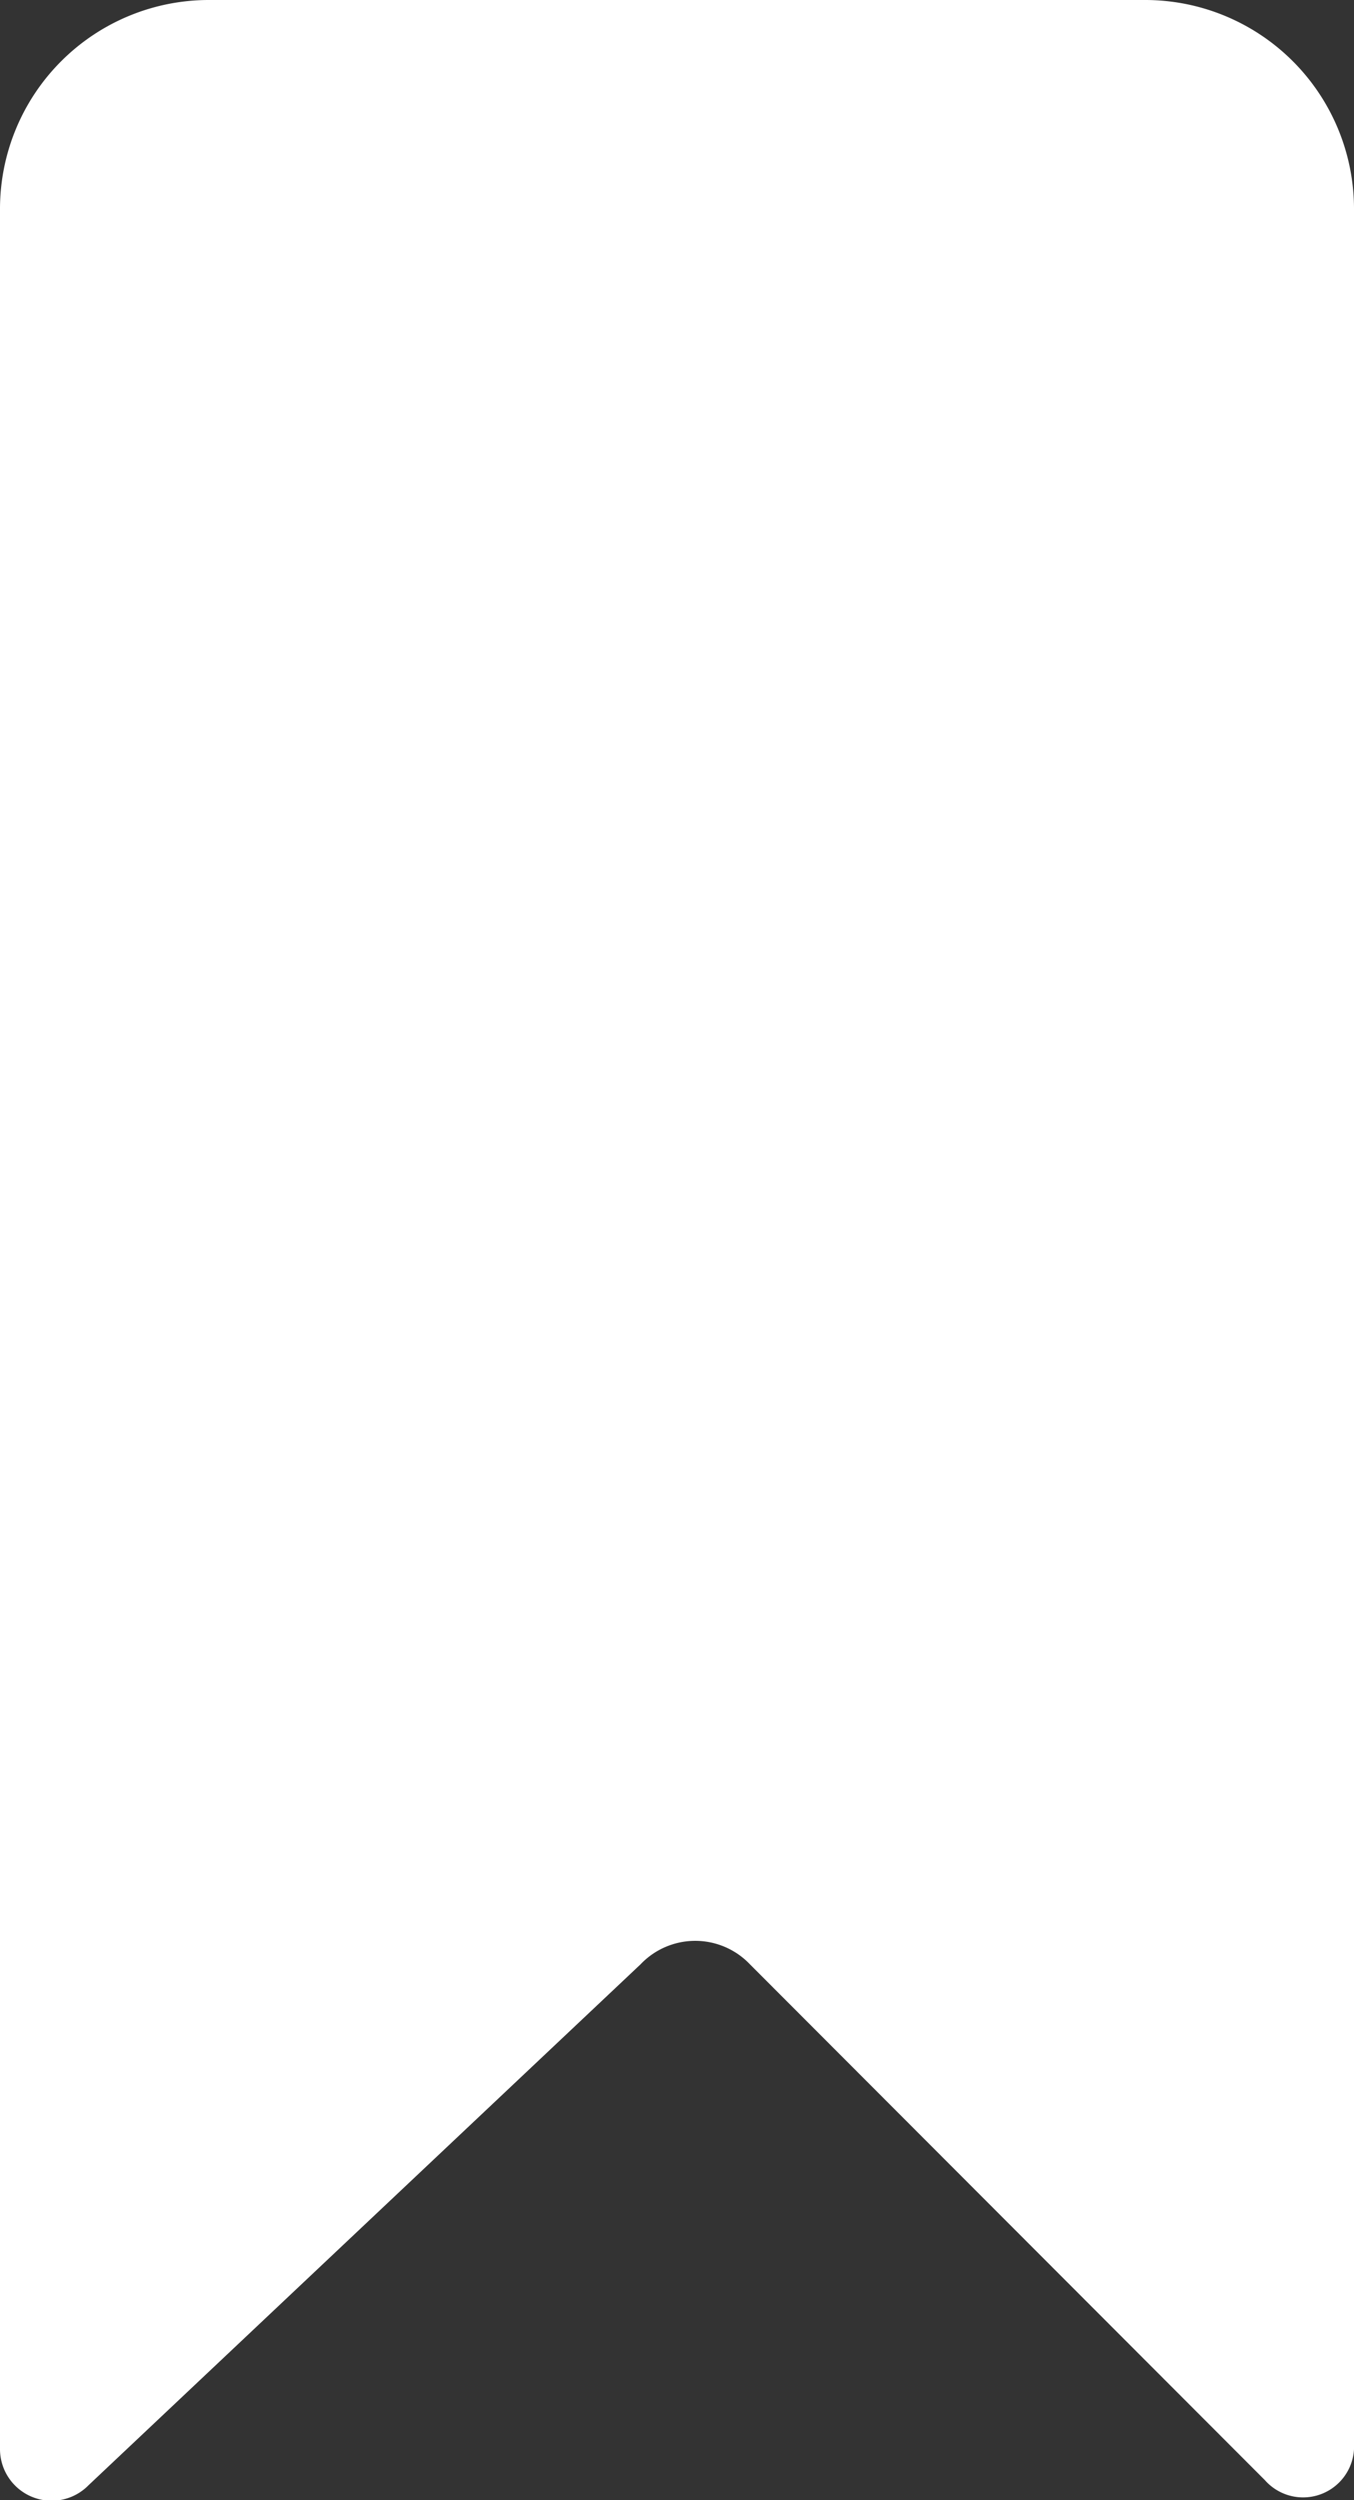 <svg xmlns="http://www.w3.org/2000/svg" width="8.127" height="15" viewBox="0 0 8.127 15">
  <rect x="0" y="0" width="8.127" height="15" fill="#333333" stroke="none"/>
  <g id="icons_utility_bookmark" data-name="icons/utility/bookmark" transform="translate(-0.308 -0.615)">
    <path id="Mask" d="M7.9,15.495,4.809,12.4a.453.453,0,0,0-.656,0L.839,15.526a.31.31,0,0,1-.531-.219V1.866A1.254,1.254,0,0,1,1.558.615H7.185a1.254,1.254,0,0,1,1.25,1.25v13.41A.306.306,0,0,1,7.9,15.495Z" transform="translate(0)" fill="#fff"/>
  </g>
</svg>
